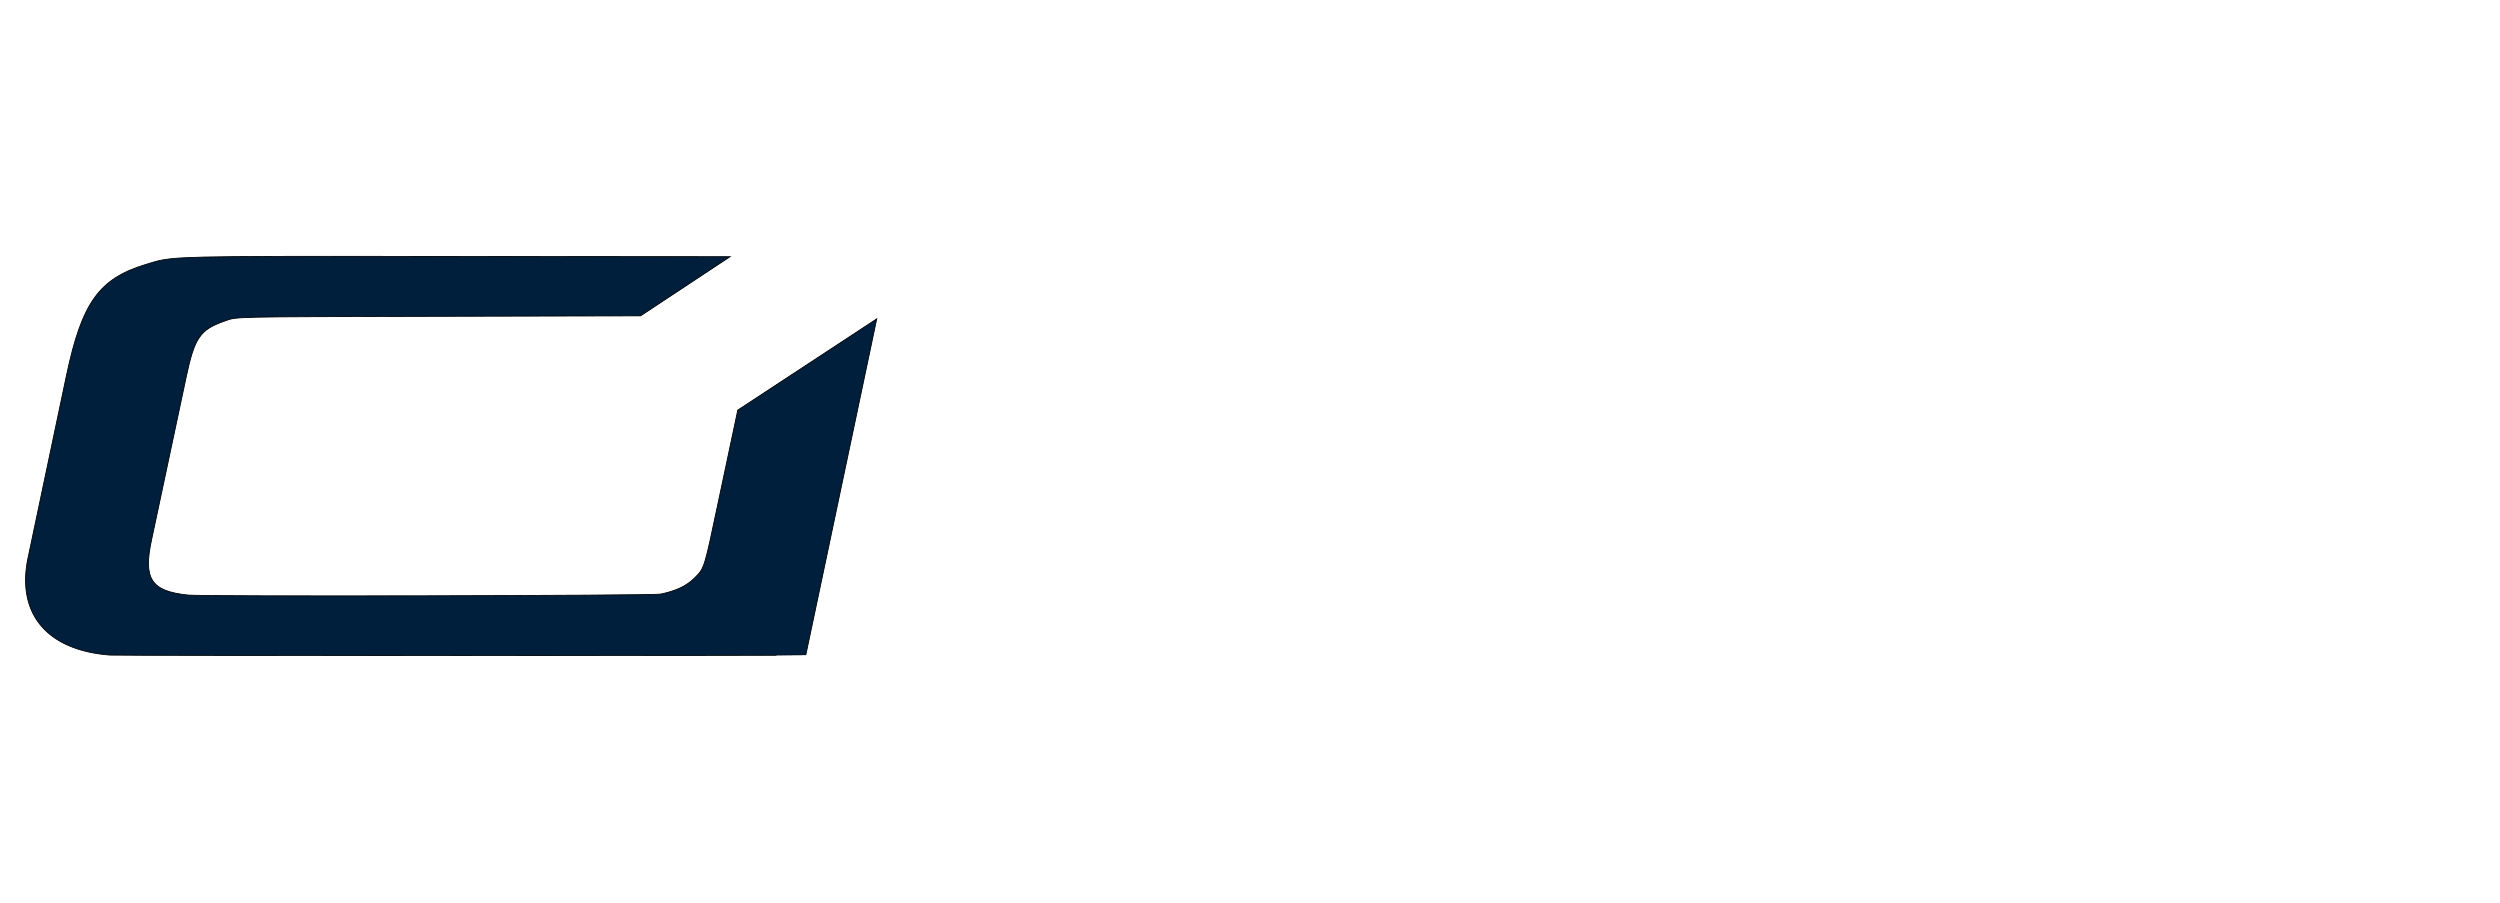 <?xml version="1.0" encoding="iso-8859-1"?><!DOCTYPE svg  PUBLIC '-//W3C//DTD SVG 1.0//EN'  'http://www.w3.org/TR/2001/REC-SVG-20010904/DTD/svg10.dtd'><!-- Created with Inkscape (http://www.inkscape.org/) by Marsupilami --><svg height="370" id="svg6060" version="1.0" viewBox="-30.243 -30.243 2958.415 1068.599" width="1024" xmlns="http://www.w3.org/2000/svg" xmlns:svg="http://www.w3.org/2000/svg">
	
  
	<defs id="defs6062"/>
	
  
	
	
  
	
	
  
	<path animation_id="2" d="M 355.084,272.922 C 165.289,272.94 169.671,274.229 142.709,282.391 C 86.9,299.285 66.715,327.416 48.428,413.86 L 2.178,633.328 C -9.586,697.545 26.785,739.161 99.616,744.766 C 109.543,745.53 923.303,745.522 923.303,744.766 L 1007.272,346.891 L 842.834,454.86 L 819.303,565.828 C 802.996,643.059 803.437,641.732 791.834,653.391 C 782.387,662.884 770.048,668.765 751.553,672.61 C 742.269,674.539 210.275,675.64 192.303,673.766 C 148.559,669.205 139.055,654.809 149.116,608.328 L 190.178,415.328 C 200.006,369.223 206.556,359.671 235.303,349.61 C 250.854,344.167 236.238,344.505 491.834,343.891 L 727.834,343.328 L 833.709,273.328 L 355.084,272.922 z" id="path3004" stroke="black" style="fill:#001f3c;fill-opacity:1"/>
	

</svg><!-- version: 20090314, original size: 2897.928 1008.1124, border: 3% -->